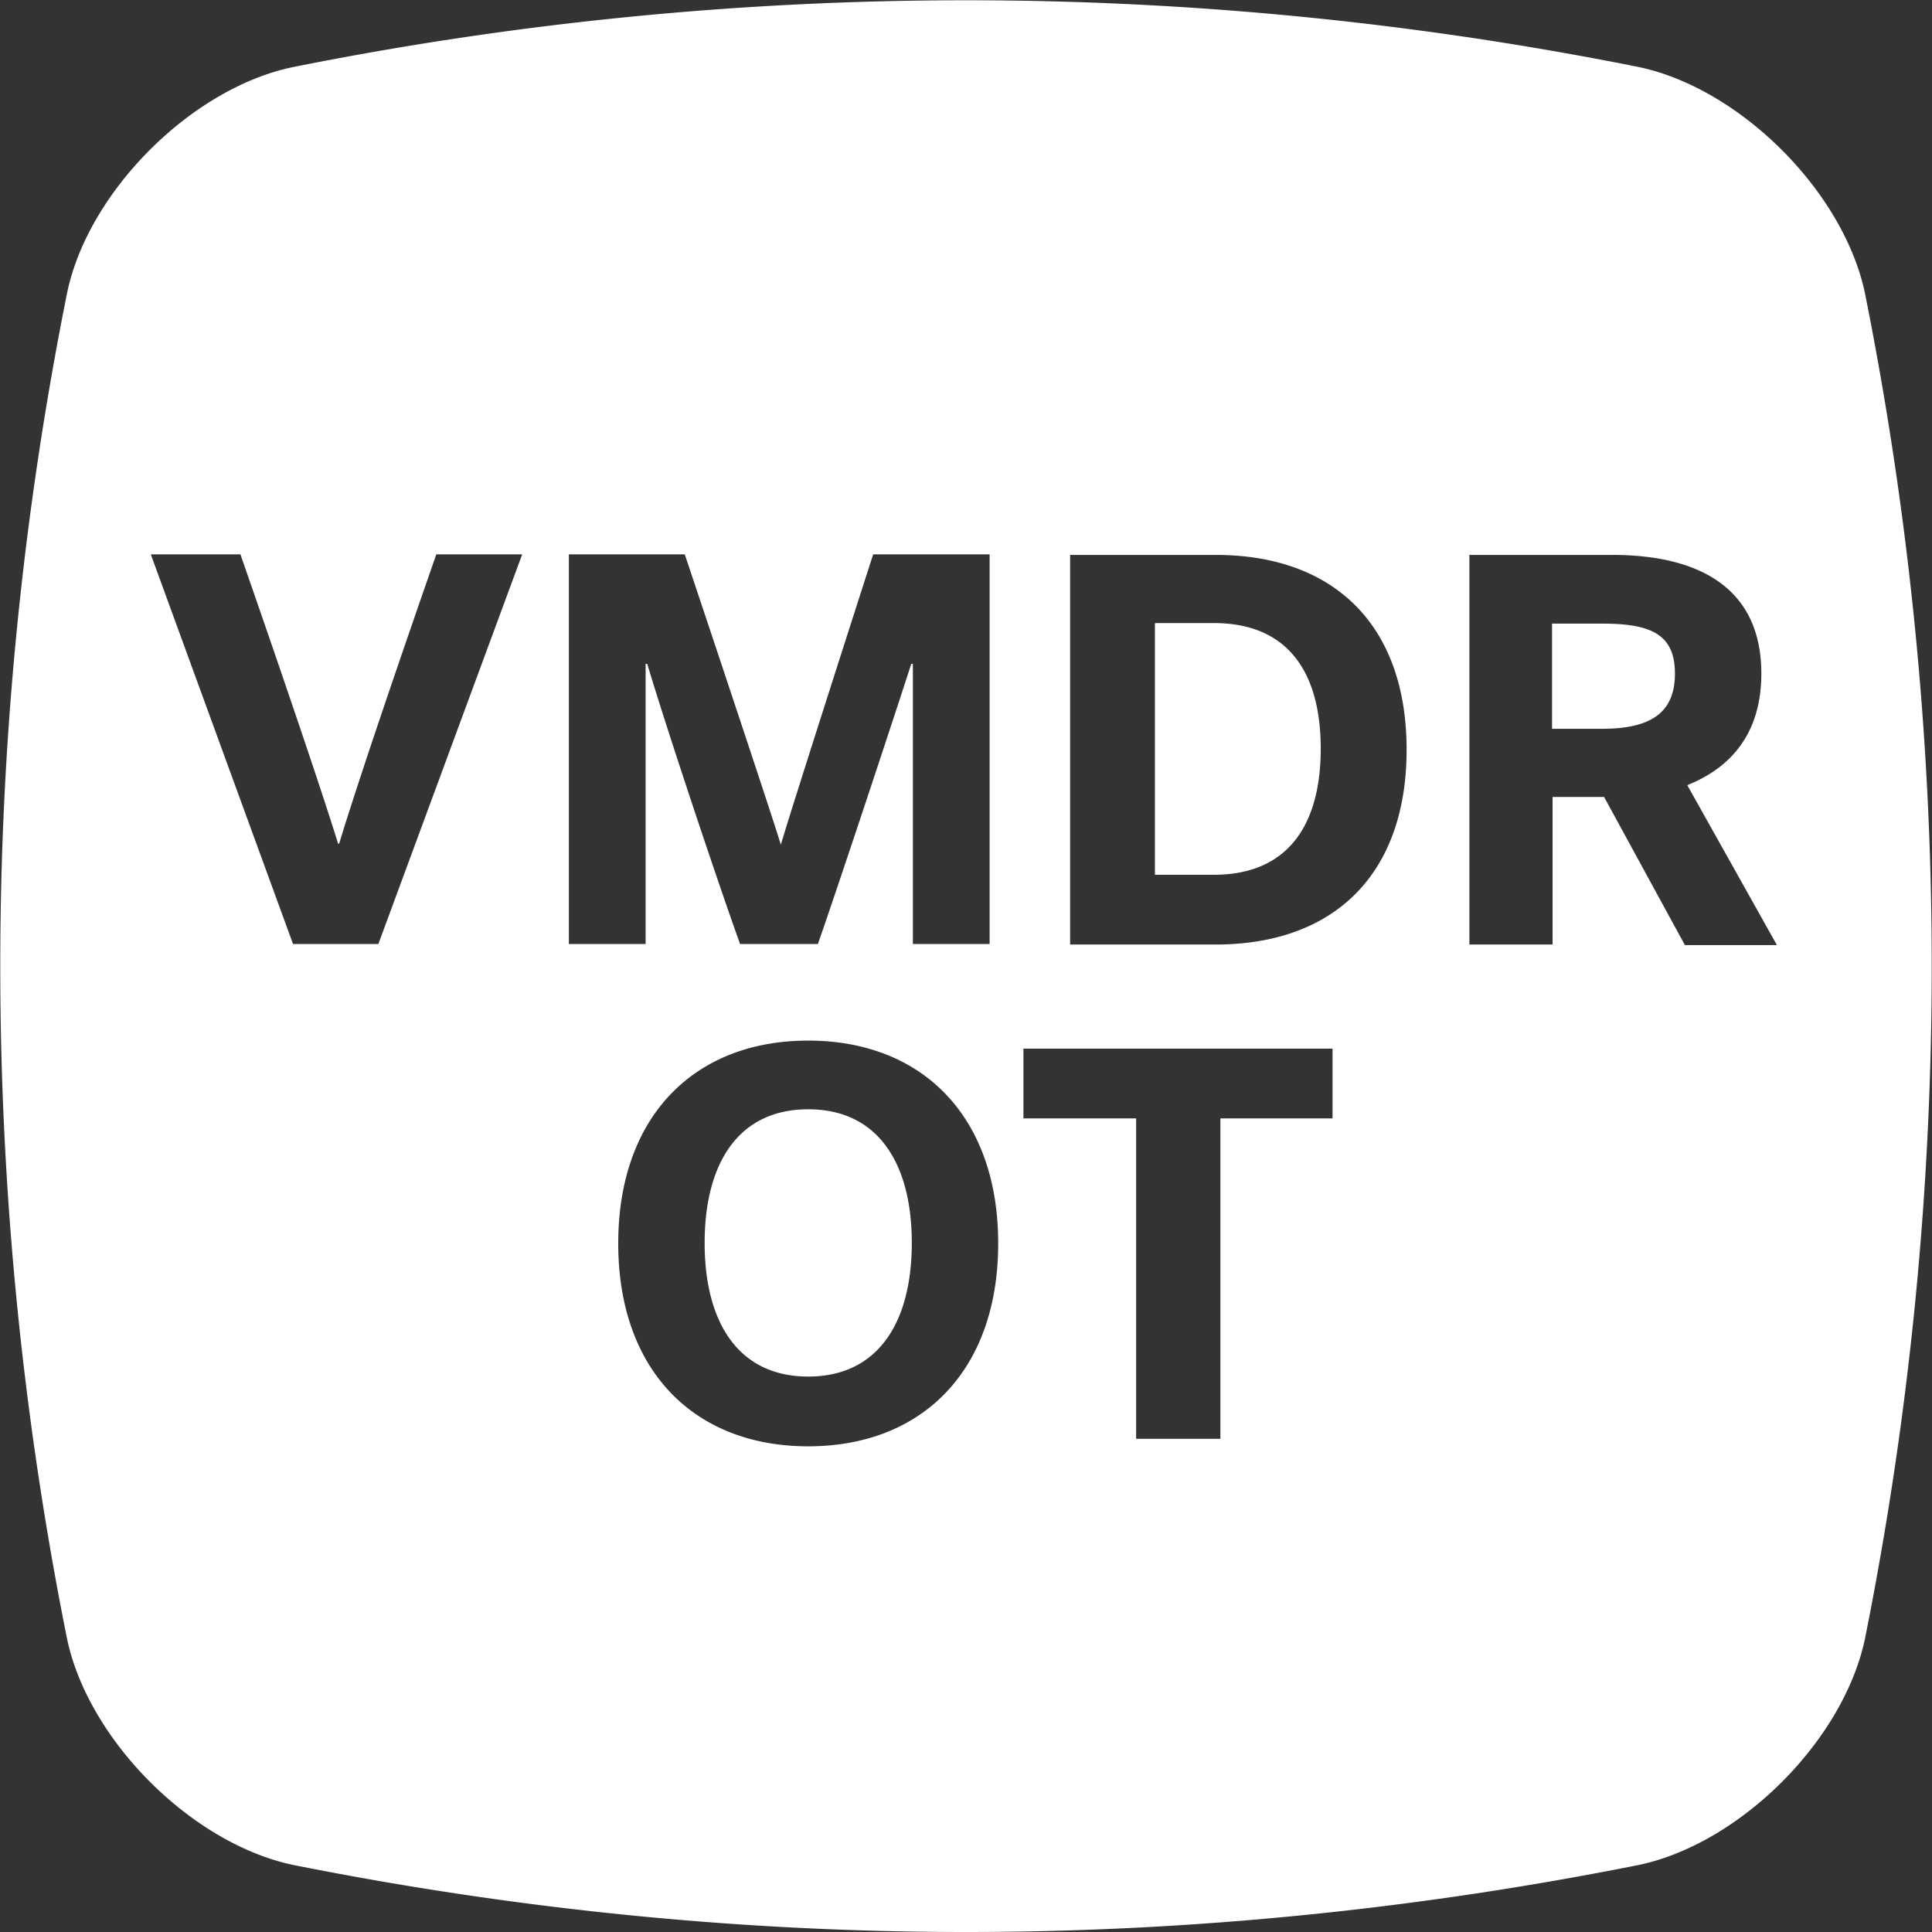 <svg data-name="App Badges" xmlns="http://www.w3.org/2000/svg" viewBox="0 0 36 36"><rect x="0" y="0" width="36" height="36" fill="#333333" stroke="none"/><path d="M22.62 11.61h-1.1v4.69h1.1c1.38 0 1.99-.93 1.99-2.35s-.61-2.34-1.99-2.34zm-7.56 9.06c-1.31 0-1.93 1.02-1.93 2.49s.62 2.49 1.93 2.49 1.93-1.02 1.93-2.49-.62-2.49-1.93-2.49zM34.75 5.46c-.4-1.89-2.32-3.81-4.21-4.21a63.776 63.776 0 00-25.08 0c-1.89.39-3.82 2.32-4.21 4.21a63.776 63.776 0 000 25.08c.4 1.89 2.32 3.81 4.21 4.21C9.62 35.58 13.81 36 18 36s8.38-.42 12.54-1.25c1.89-.4 3.81-2.32 4.21-4.21a63.776 63.776 0 000-25.08zM7.05 17.59H5.46l-2.65-7.26h1.67s1.33 3.81 1.82 5.39h.02c.48-1.59 1.81-5.39 1.81-5.39h1.6l-2.68 7.26zm3.53-7.26h2.18s1.57 4.69 1.79 5.41c.21-.72 1.72-5.41 1.72-5.41h2.17v7.26h-1.43v-5.22h-.03c-.42 1.3-1.43 4.34-1.74 5.22h-1.45c-.41-1.14-1.34-3.92-1.73-5.22h-.03v5.22H10.6v-7.26zm4.48 16.62c-2.13 0-3.54-1.42-3.54-3.78s1.41-3.78 3.54-3.78 3.54 1.42 3.54 3.78-1.41 3.78-3.54 3.78zm9.78-6.11h-2.1v5.97h-1.57v-5.97h-2.1v-1.3h5.76v1.3zm-2.19-3.24h-2.71v-7.26h2.71c2.22 0 3.56 1.32 3.56 3.63s-1.34 3.63-3.56 3.63zm8.74 0l-1.5-2.75h-.96v2.75h-1.55v-7.26h2.66c1.68 0 2.78.66 2.78 2.21 0 1.08-.53 1.74-1.38 2.08l1.67 2.98H31.4zm-1.54-5.98h-.93v1.96h.93c.9 0 1.36-.29 1.36-1.03s-.46-.93-1.36-.93z" fill="#fff"/></svg>